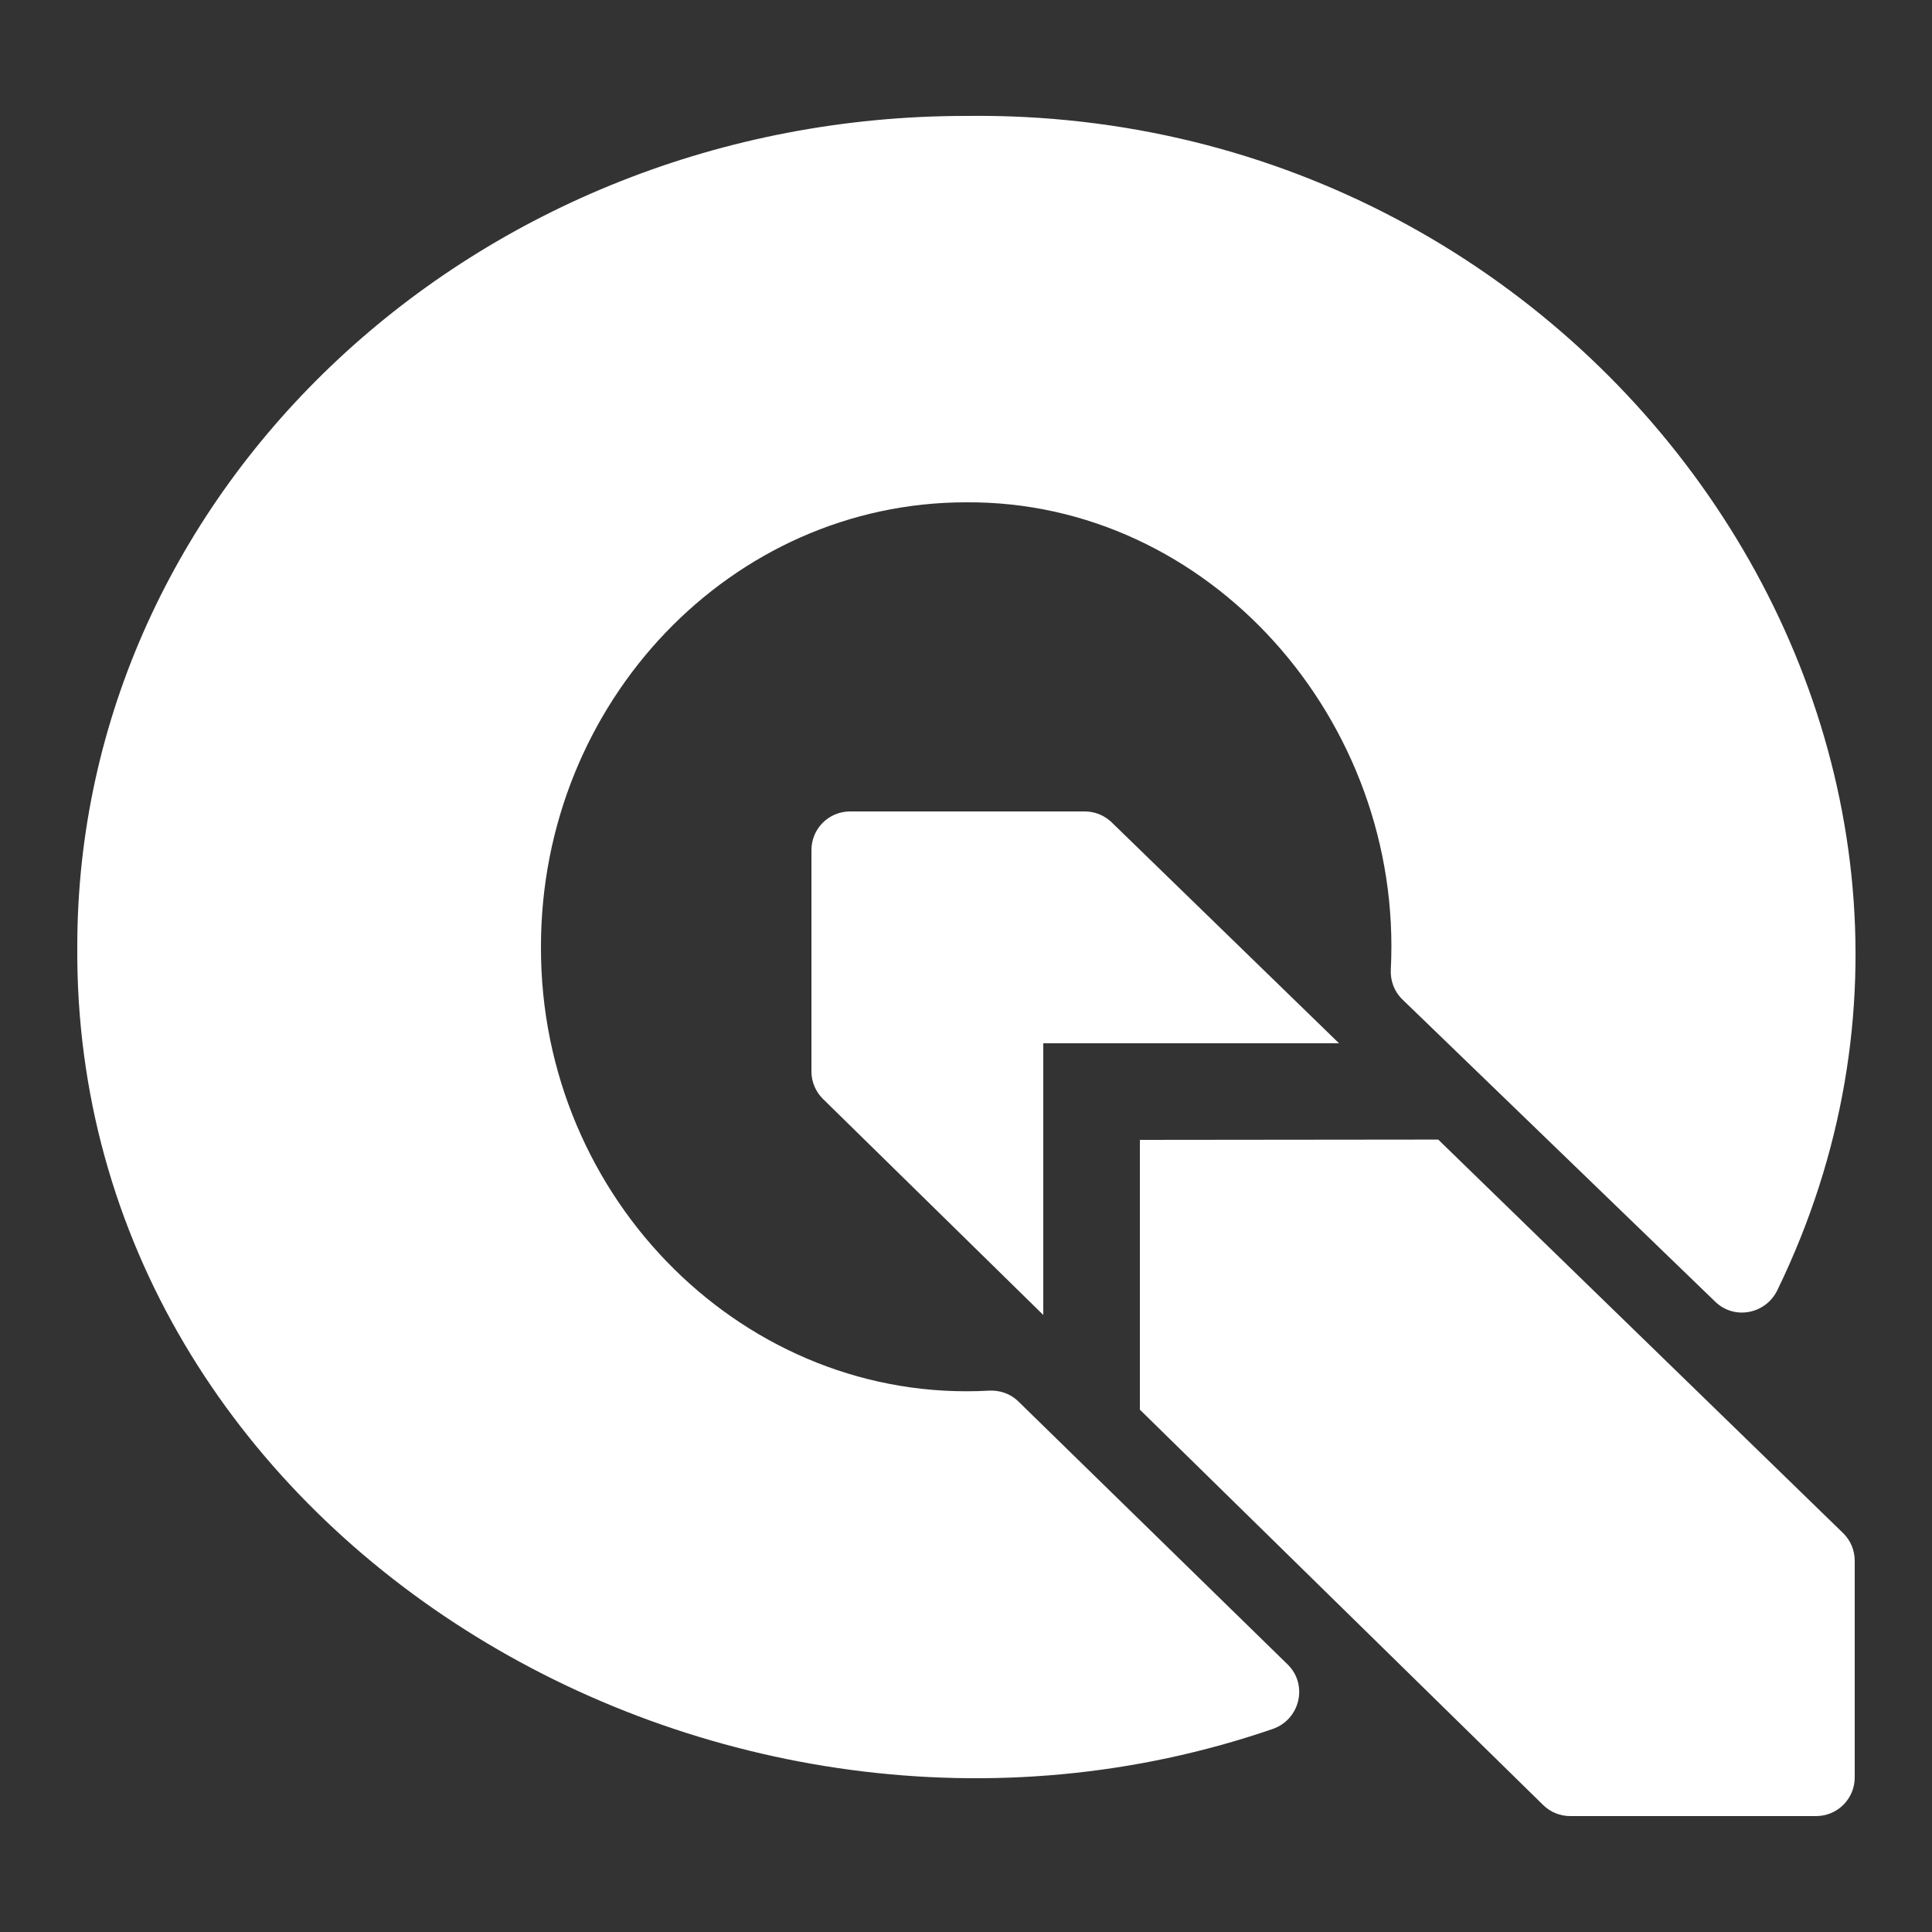 <svg fill="#FFFFFF" xmlns="http://www.w3.org/2000/svg"  viewBox="0 0 50 50" width="100px" height="100px"><rect x="0" y="0" width="50" height="50" fill="#333333" stroke="none"/><path d="M 25 3 C 12.317 3 2 12.645 2 24.5 C 1.898 39.711 18.564 49.685 32.936 44.746 C 33.646 44.502 33.86 43.598 33.322 43.074 L 26.352 36.266 C 26.15 36.069 25.873 35.974 25.592 35.99 C 19.333 36.336 13.979 31.07 14 24.5 C 14 18.159 18.935 13 25 13 C 31.29 12.954 36.325 18.645 35.994 25.09 C 35.979 25.38 36.083 25.661 36.291 25.863 L 44.391 33.689 C 44.887 34.168 45.697 34.009 45.998 33.389 C 52.862 19.253 41.365 2.792 25 3 z M 22 21 C 21.447 21 21 21.447 21 22 L 21 27.729 C 21 27.998 21.109 28.255 21.301 28.443 L 27 34.031 L 27 27 L 34.654 27 L 28.771 21.283 C 28.583 21.102 28.334 21 28.074 21 L 22 21 z M 37.221 29.492 L 29.5 29.5 L 29.5 36.482 L 39.938 46.715 C 40.126 46.899 40.375 47 40.637 47 L 47 47 C 47.553 47 48 46.553 48 46 L 48 40.391 C 48 40.12 47.891 39.861 47.697 39.674 L 37.221 29.492 z"/></svg>